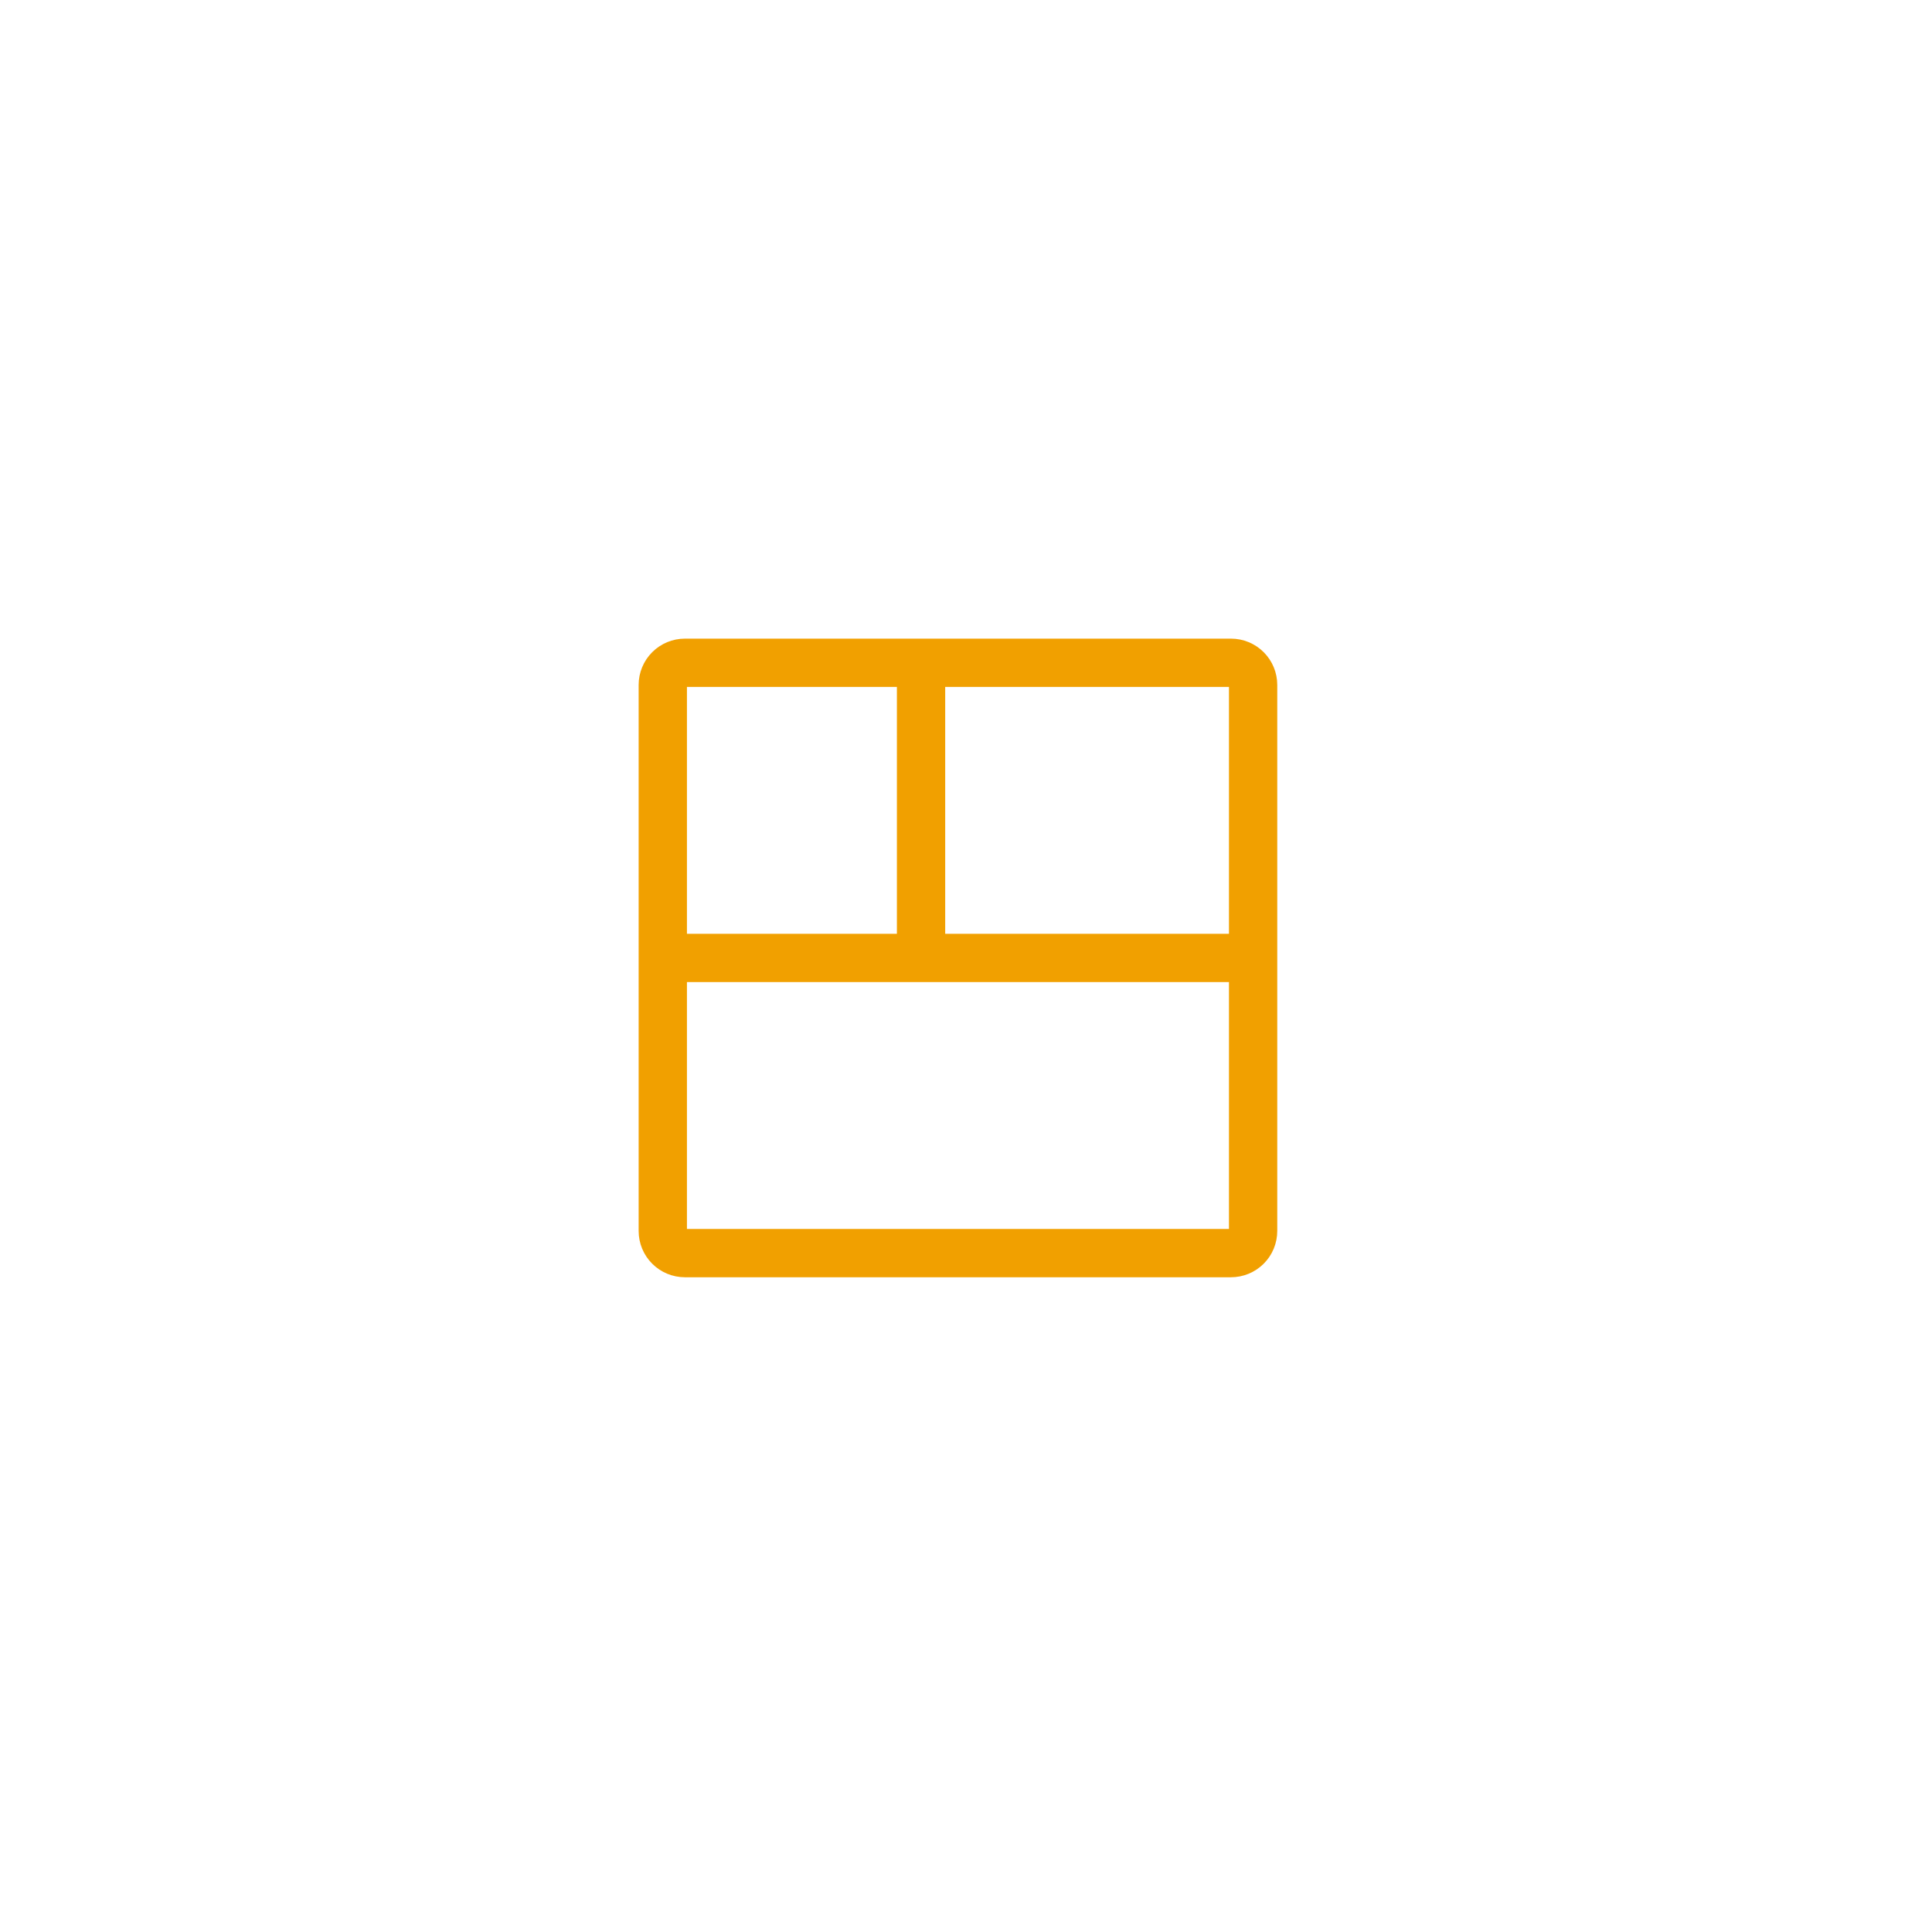<svg viewBox="0 0 120 120" fill="none" xmlns="http://www.w3.org/2000/svg">
	<path fill-rule="evenodd" clip-rule="evenodd" d="M42.667 42.667V58H55.708V42.667H42.667ZM58.708 42.667V58H76.333V42.667H58.708ZM76.333 61H42.667V76.333H76.333V61ZM40.509 40.509C41.048 39.969 41.779 39.667 42.542 39.667H76.458C77.221 39.667 77.952 39.969 78.491 40.509C79.031 41.048 79.333 41.779 79.333 42.542V76.458C79.333 77.221 79.031 77.952 78.491 78.491C77.952 79.03 77.221 79.333 76.458 79.333H42.542C41.779 79.333 41.048 79.03 40.509 78.491C39.97 77.952 39.667 77.221 39.667 76.458V42.542C39.667 41.779 39.97 41.048 40.509 40.509Z" fill="#F1A000"/>
</svg>
